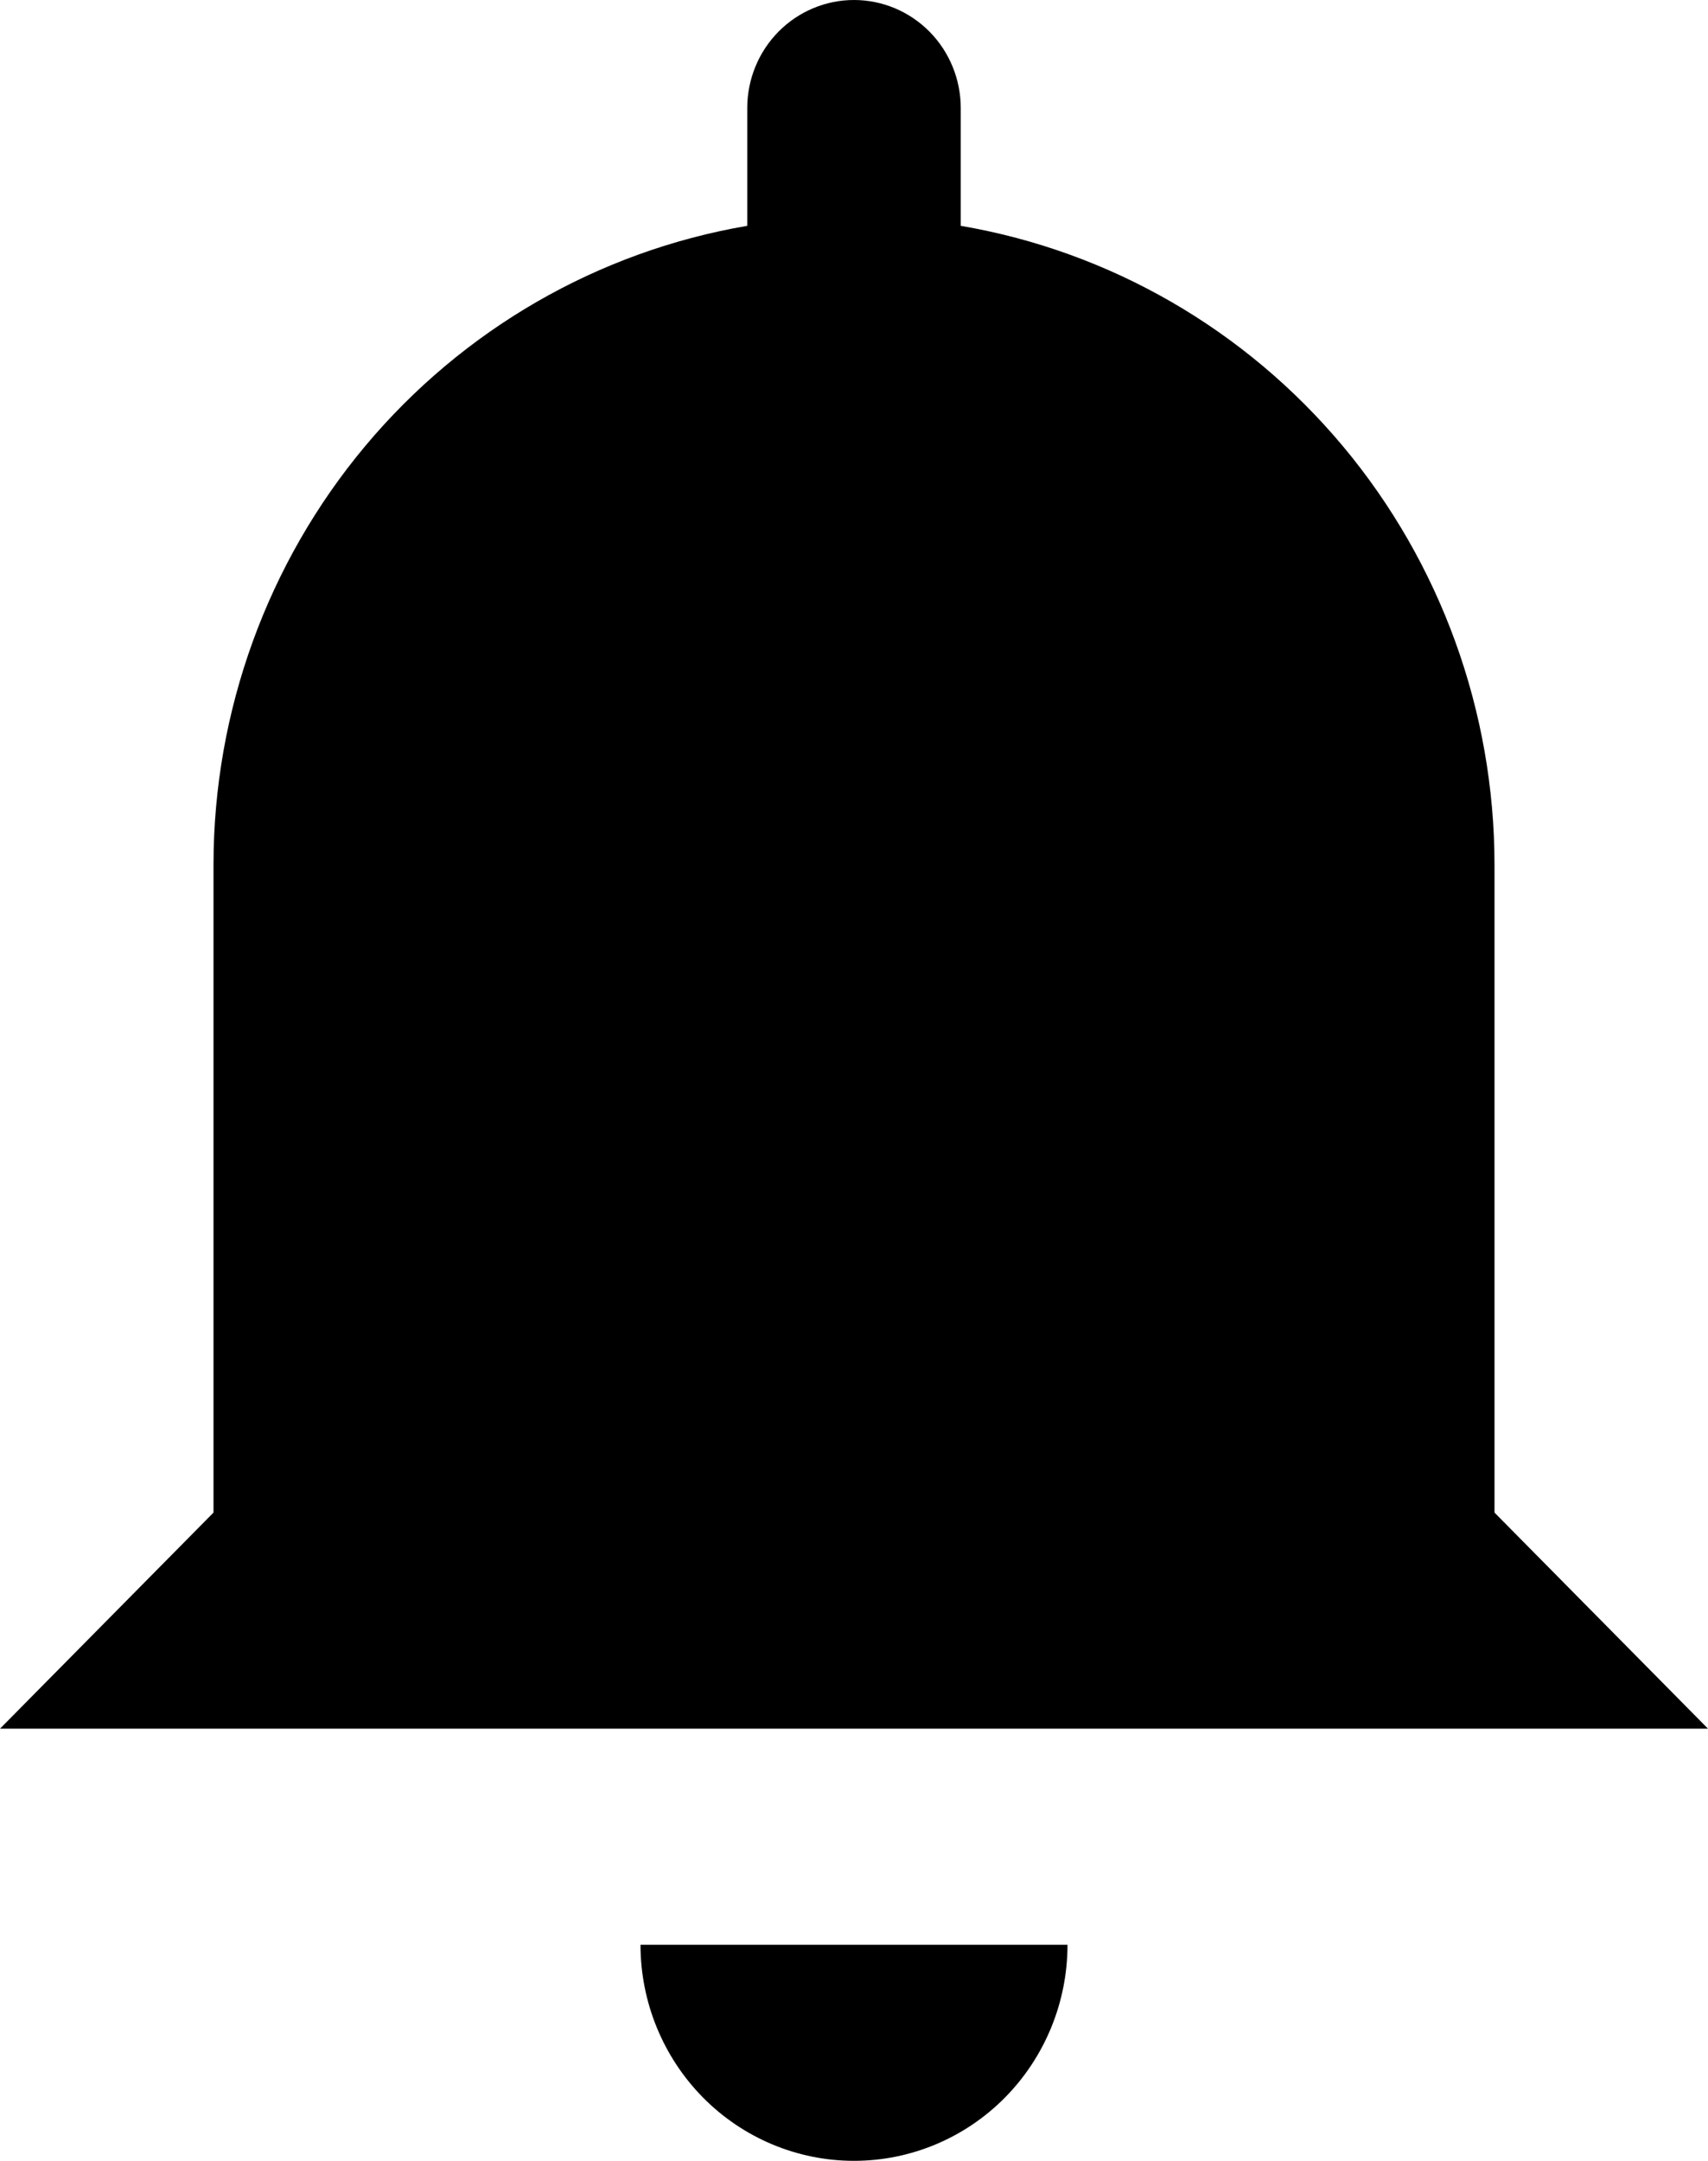 <svg viewBox="0 0 34 43" fill="none" xmlns="http://www.w3.org/2000/svg">
<path d="M12.75 38.7H21.25C21.25 39.84 20.802 40.934 20.005 41.741C19.208 42.547 18.127 43 17 43C15.873 43 14.792 42.547 13.995 41.741C13.198 40.934 12.75 39.84 12.75 38.7ZM29.75 30.1V17.2C29.747 14.154 28.678 11.207 26.734 8.881C24.789 6.556 22.094 5.001 19.125 4.494V2.15C19.125 1.58 18.901 1.033 18.503 0.63C18.104 0.227 17.564 0 17 0C16.436 0 15.896 0.227 15.497 0.63C15.099 1.033 14.875 1.58 14.875 2.15V4.494C11.906 5.001 9.211 6.556 7.266 8.881C5.322 11.207 4.253 14.154 4.25 17.2V30.1L0 34.4H34L29.75 30.1Z" fill="currentColor"/>
</svg>
